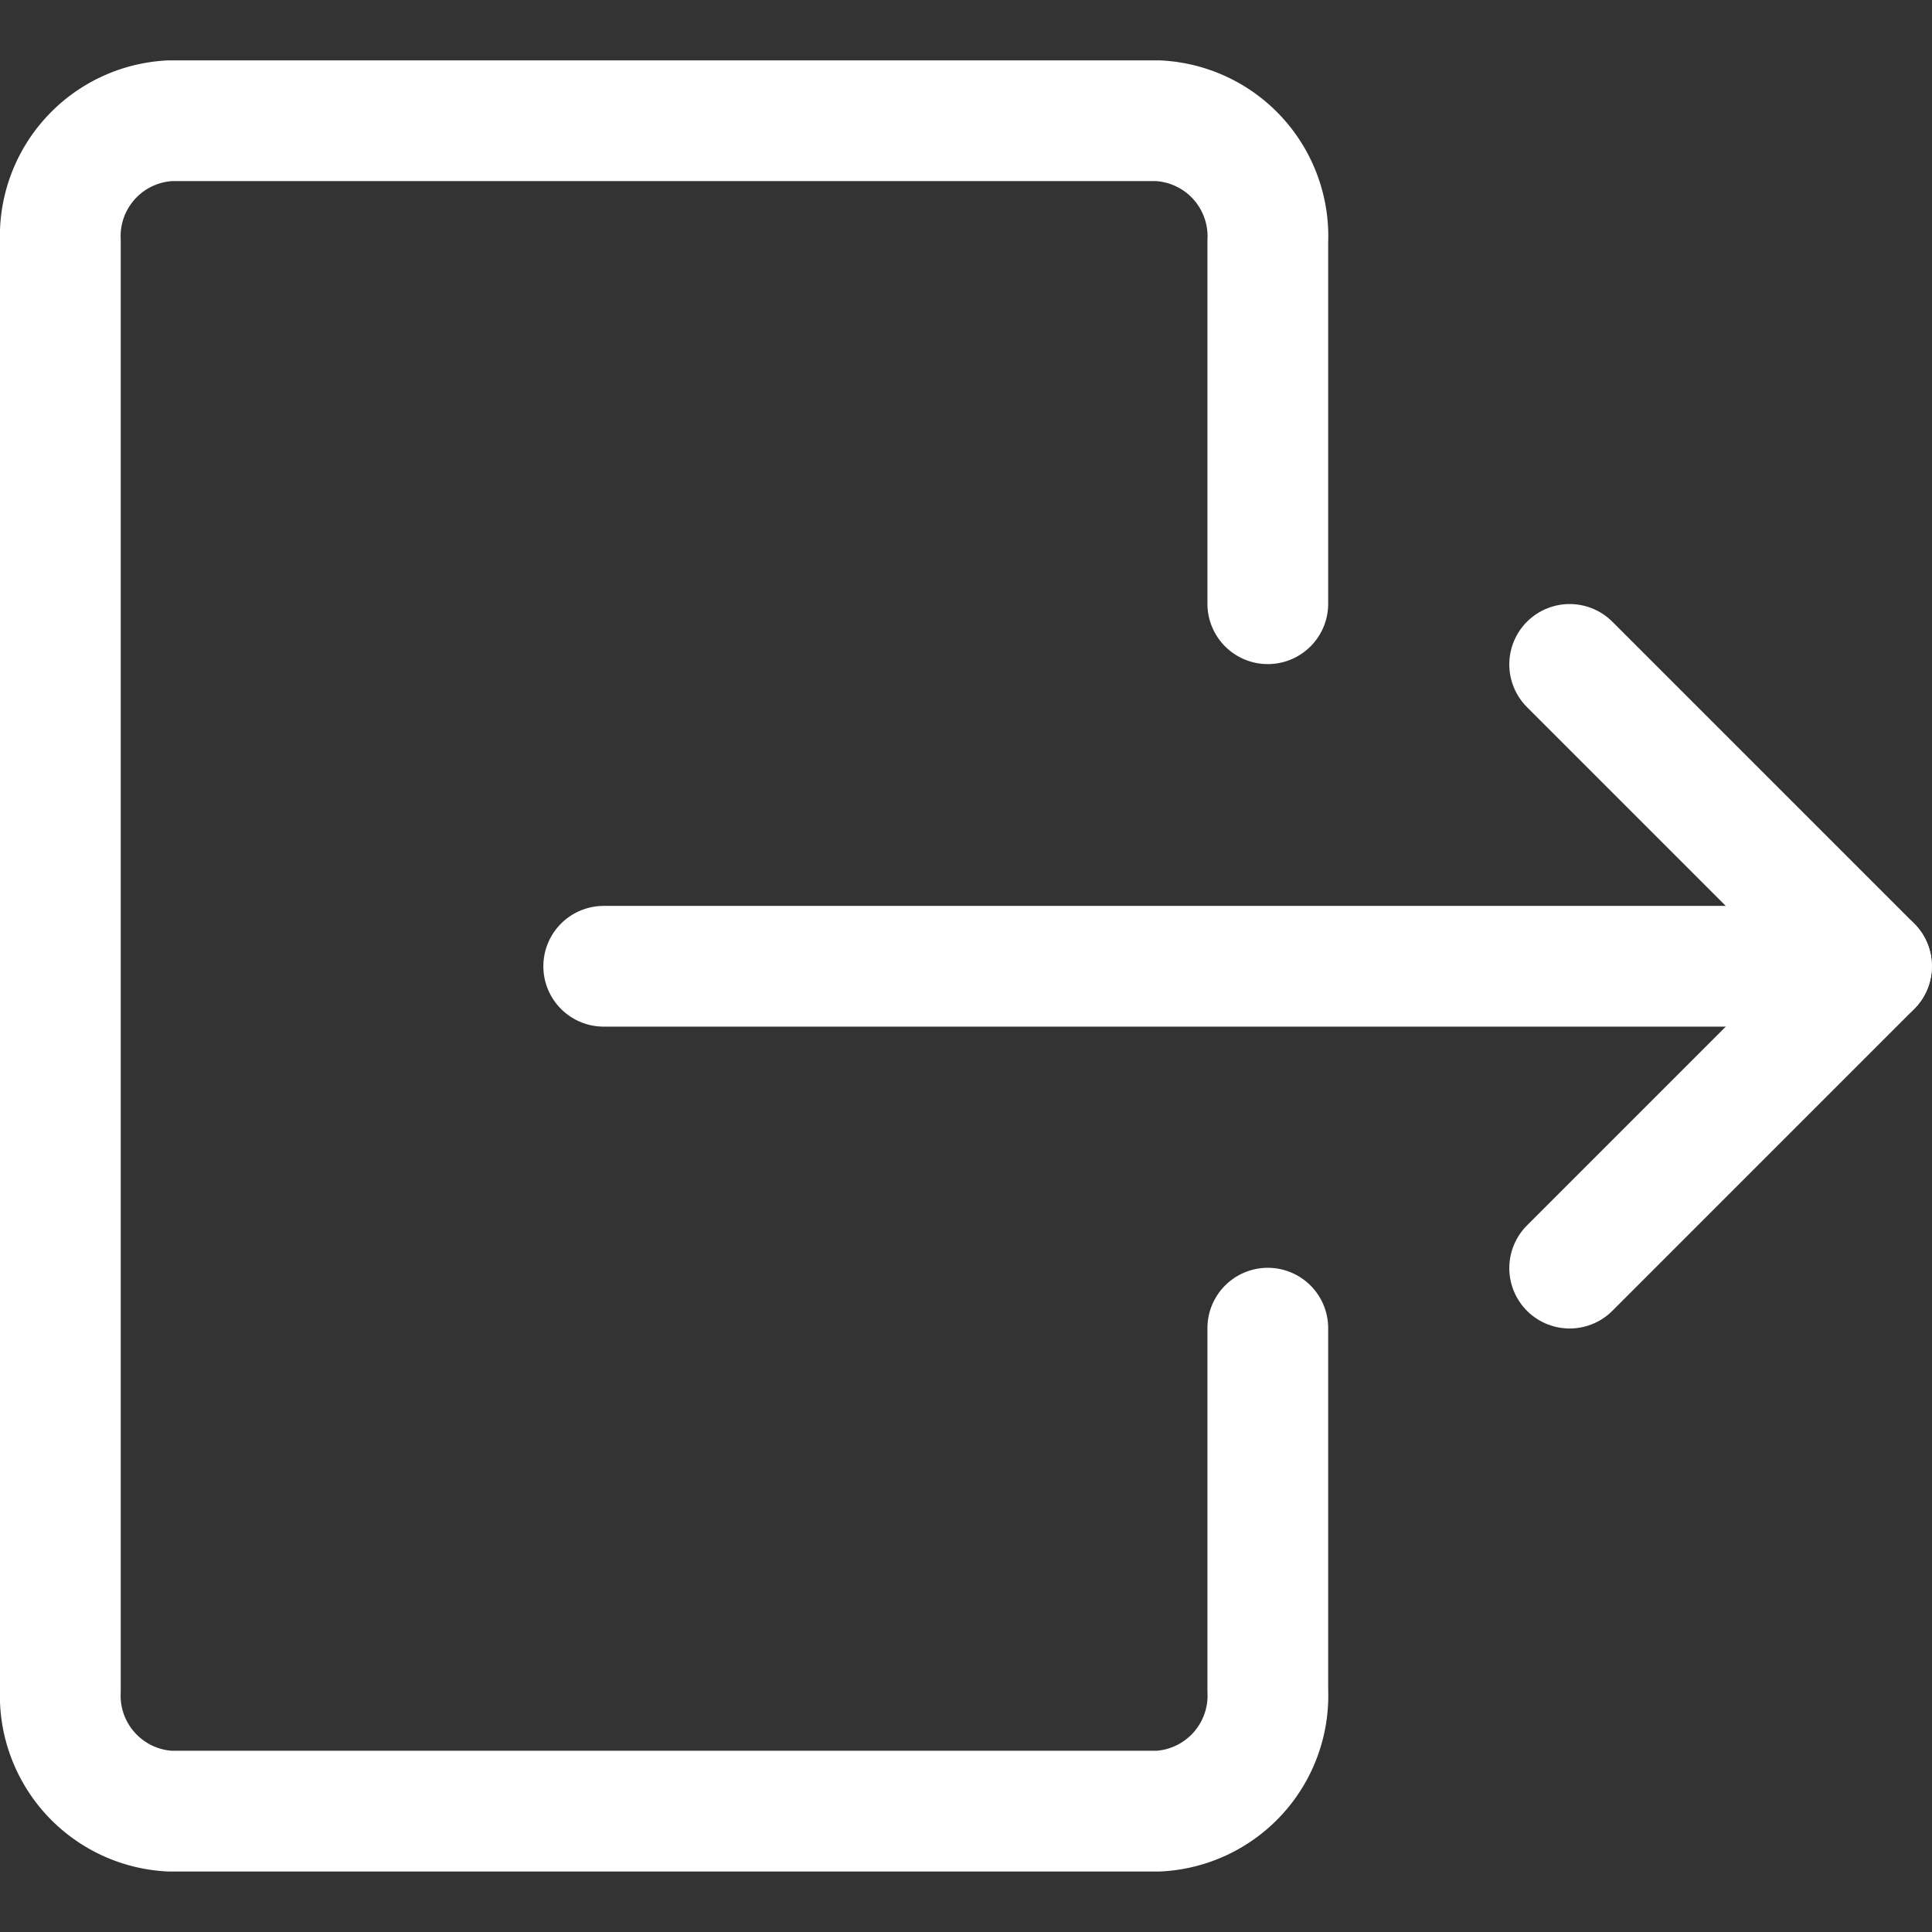 <svg xmlns="http://www.w3.org/2000/svg" version="1.1" xmlns:xlink="http://www.w3.org/1999/xlink" xmlns:svgjs="http://svgjs.com/svgjs" viewBox="0 0 140 140" width="140" height="140"><rect x="0" y="0" width="140" height="140" fill="#333333" stroke="none"/><g transform="matrix(5.833,0,0,5.833,0,0)"><path d="M7.5 12.004L23.25 12.004" fill="none" stroke="#ffffff" stroke-linecap="round" stroke-linejoin="round" stroke-width="1.5"></path><path d="M19.5 15.754L23.25 12.004 19.5 8.254" fill="none" stroke="#ffffff" stroke-linecap="round" stroke-linejoin="round" stroke-width="1.5"></path><path d="M15.75,16.5V21a1.437,1.437,0,0,1-1.364,1.5H2.113A1.437,1.437,0,0,1,.75,21V3A1.436,1.436,0,0,1,2.113,1.5H14.386A1.437,1.437,0,0,1,15.75,3V7.5" fill="none" stroke="#ffffff" stroke-linecap="round" stroke-linejoin="round" stroke-width="1.5"></path></g></svg>